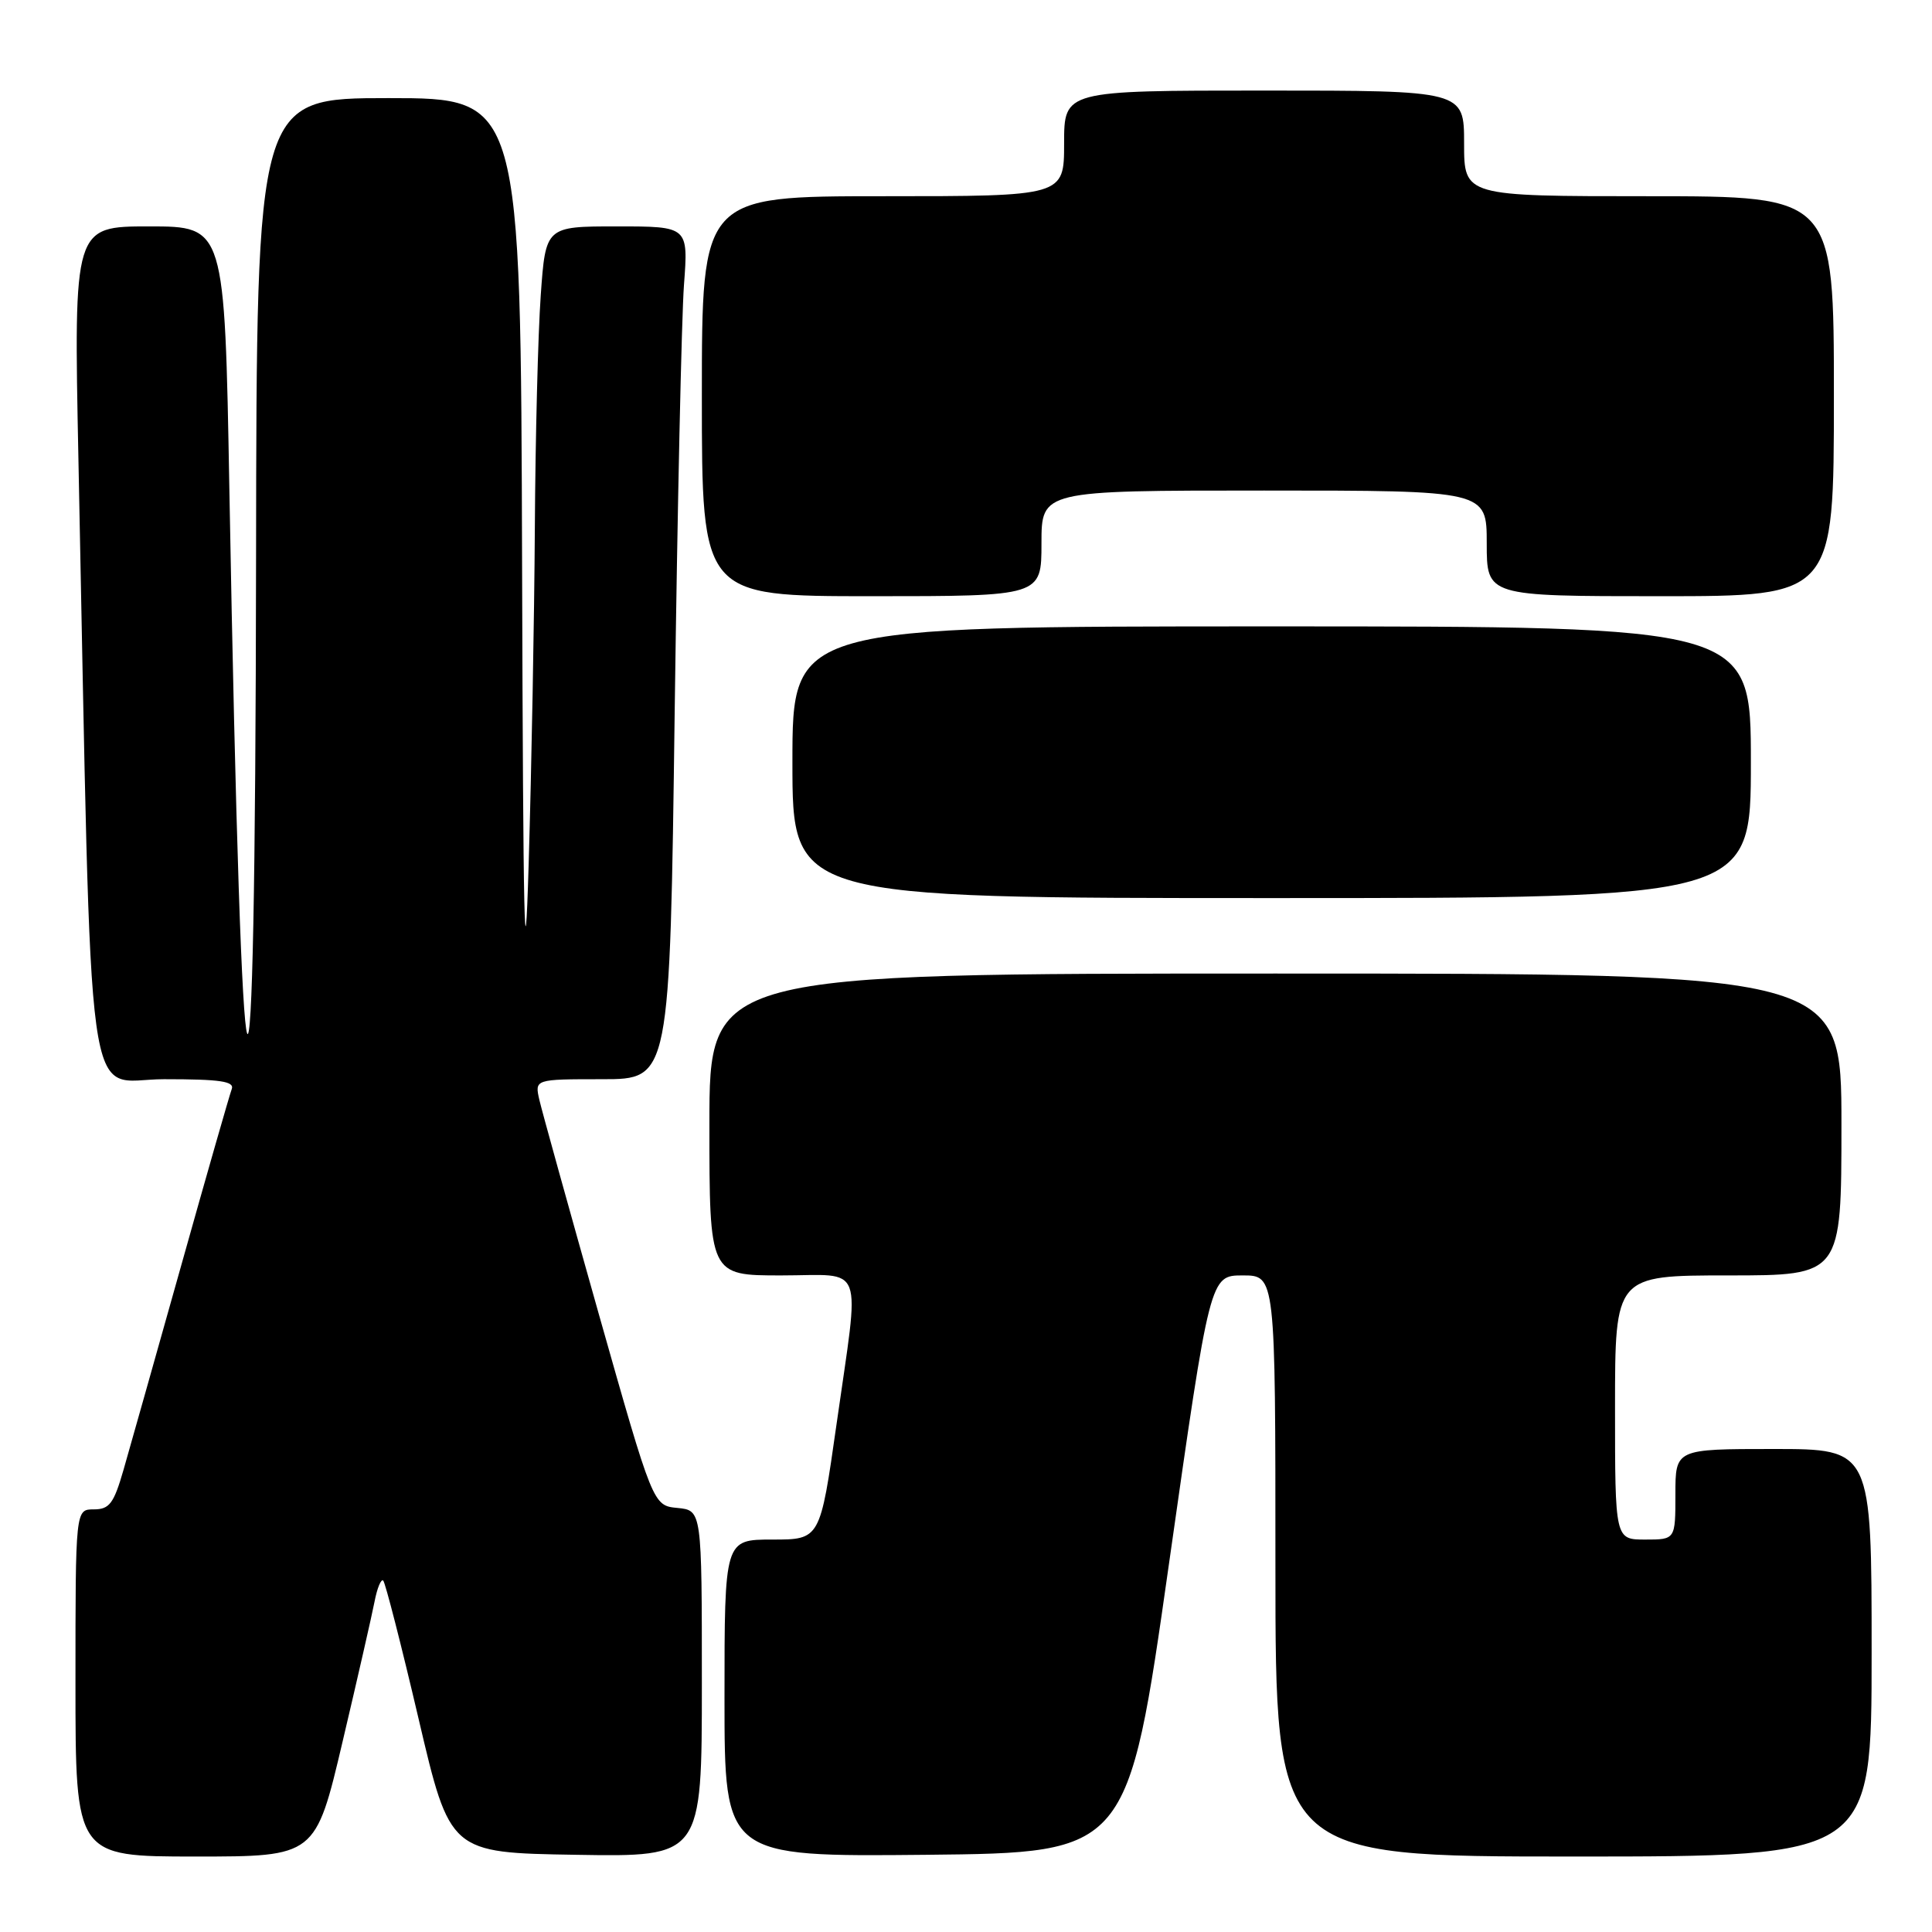 <?xml version="1.0" encoding="UTF-8" standalone="no"?>
<!DOCTYPE svg PUBLIC "-//W3C//DTD SVG 1.1//EN" "http://www.w3.org/Graphics/SVG/1.1/DTD/svg11.dtd" >
<svg xmlns="http://www.w3.org/2000/svg" xmlns:xlink="http://www.w3.org/1999/xlink" version="1.1" viewBox="0 0 256 256">
 <g >
 <path fill="currentColor"
d=" M 45.40 230.75 C 47.38 222.36 49.28 214.02 49.63 212.22 C 49.98 210.41 50.50 209.16 50.78 209.44 C 51.06 209.73 53.17 217.95 55.46 227.73 C 59.62 245.50 59.62 245.50 76.31 245.77 C 93.00 246.05 93.00 246.05 93.00 223.09 C 93.00 200.13 93.00 200.13 89.76 199.81 C 86.53 199.50 86.53 199.50 79.31 174.00 C 75.35 159.97 71.82 147.26 71.47 145.75 C 70.84 143.00 70.84 143.00 79.80 143.00 C 88.76 143.00 88.76 143.00 89.40 94.25 C 89.76 67.44 90.31 42.01 90.63 37.75 C 91.21 30.00 91.21 30.00 81.75 30.00 C 72.30 30.00 72.30 30.00 71.65 39.15 C 71.29 44.19 70.94 58.03 70.87 69.90 C 70.80 81.78 70.43 101.85 70.05 114.50 C 69.53 132.04 69.32 122.71 69.18 75.25 C 69.00 13.00 69.00 13.00 51.50 13.00 C 34.00 13.00 34.00 13.00 33.93 73.75 C 33.83 161.74 32.05 157.23 30.39 64.75 C 29.77 30.00 29.77 30.00 19.77 30.00 C 9.77 30.00 9.77 30.00 10.39 60.75 C 12.23 151.16 11.10 143.00 21.73 143.00 C 29.23 143.00 31.11 143.28 30.70 144.33 C 30.42 145.07 27.42 155.53 24.04 167.58 C 20.65 179.64 17.20 191.86 16.37 194.75 C 15.08 199.23 14.50 200.00 12.43 200.00 C 10.00 200.00 10.00 200.00 10.00 223.00 C 10.00 246.00 10.00 246.00 25.90 246.00 C 41.81 246.00 41.81 246.00 45.40 230.75 Z  M 154.89 207.25 C 160.33 169.00 160.33 169.00 164.67 169.00 C 169.00 169.00 169.00 169.00 169.00 207.50 C 169.00 246.00 169.00 246.00 208.50 246.00 C 248.00 246.00 248.00 246.00 248.00 219.00 C 248.00 192.00 248.00 192.00 235.00 192.00 C 222.00 192.00 222.00 192.00 222.00 198.00 C 222.00 204.00 222.00 204.00 218.00 204.00 C 214.00 204.00 214.00 204.00 214.00 186.50 C 214.00 169.00 214.00 169.00 229.00 169.00 C 244.00 169.00 244.00 169.00 244.00 149.00 C 244.00 129.00 244.00 129.00 169.00 129.00 C 94.00 129.00 94.00 129.00 94.00 149.00 C 94.00 169.00 94.00 169.00 103.50 169.00 C 114.75 169.00 113.95 166.83 110.84 188.75 C 108.67 204.00 108.67 204.00 102.34 204.00 C 96.00 204.00 96.00 204.00 96.00 225.02 C 96.00 246.03 96.00 246.03 122.73 245.77 C 149.45 245.50 149.45 245.50 154.89 207.25 Z  M 232.00 101.00 C 232.00 83.00 232.00 83.00 168.50 83.00 C 105.00 83.00 105.00 83.00 105.00 101.00 C 105.00 119.00 105.00 119.00 168.50 119.00 C 232.00 119.00 232.00 119.00 232.00 101.00 Z  M 138.00 72.00 C 138.00 65.00 138.00 65.00 167.50 65.00 C 197.00 65.00 197.00 65.00 197.00 72.00 C 197.00 79.00 197.00 79.00 220.00 79.00 C 243.00 79.00 243.00 79.00 243.00 52.50 C 243.00 26.00 243.00 26.00 218.50 26.00 C 194.00 26.00 194.00 26.00 194.00 19.00 C 194.00 12.00 194.00 12.00 167.50 12.00 C 141.00 12.00 141.00 12.00 141.00 19.00 C 141.00 26.00 141.00 26.00 117.00 26.00 C 93.00 26.00 93.00 26.00 93.00 52.50 C 93.00 79.00 93.00 79.00 115.50 79.00 C 138.00 79.00 138.00 79.00 138.00 72.00 Z "/>
</g>
</svg>